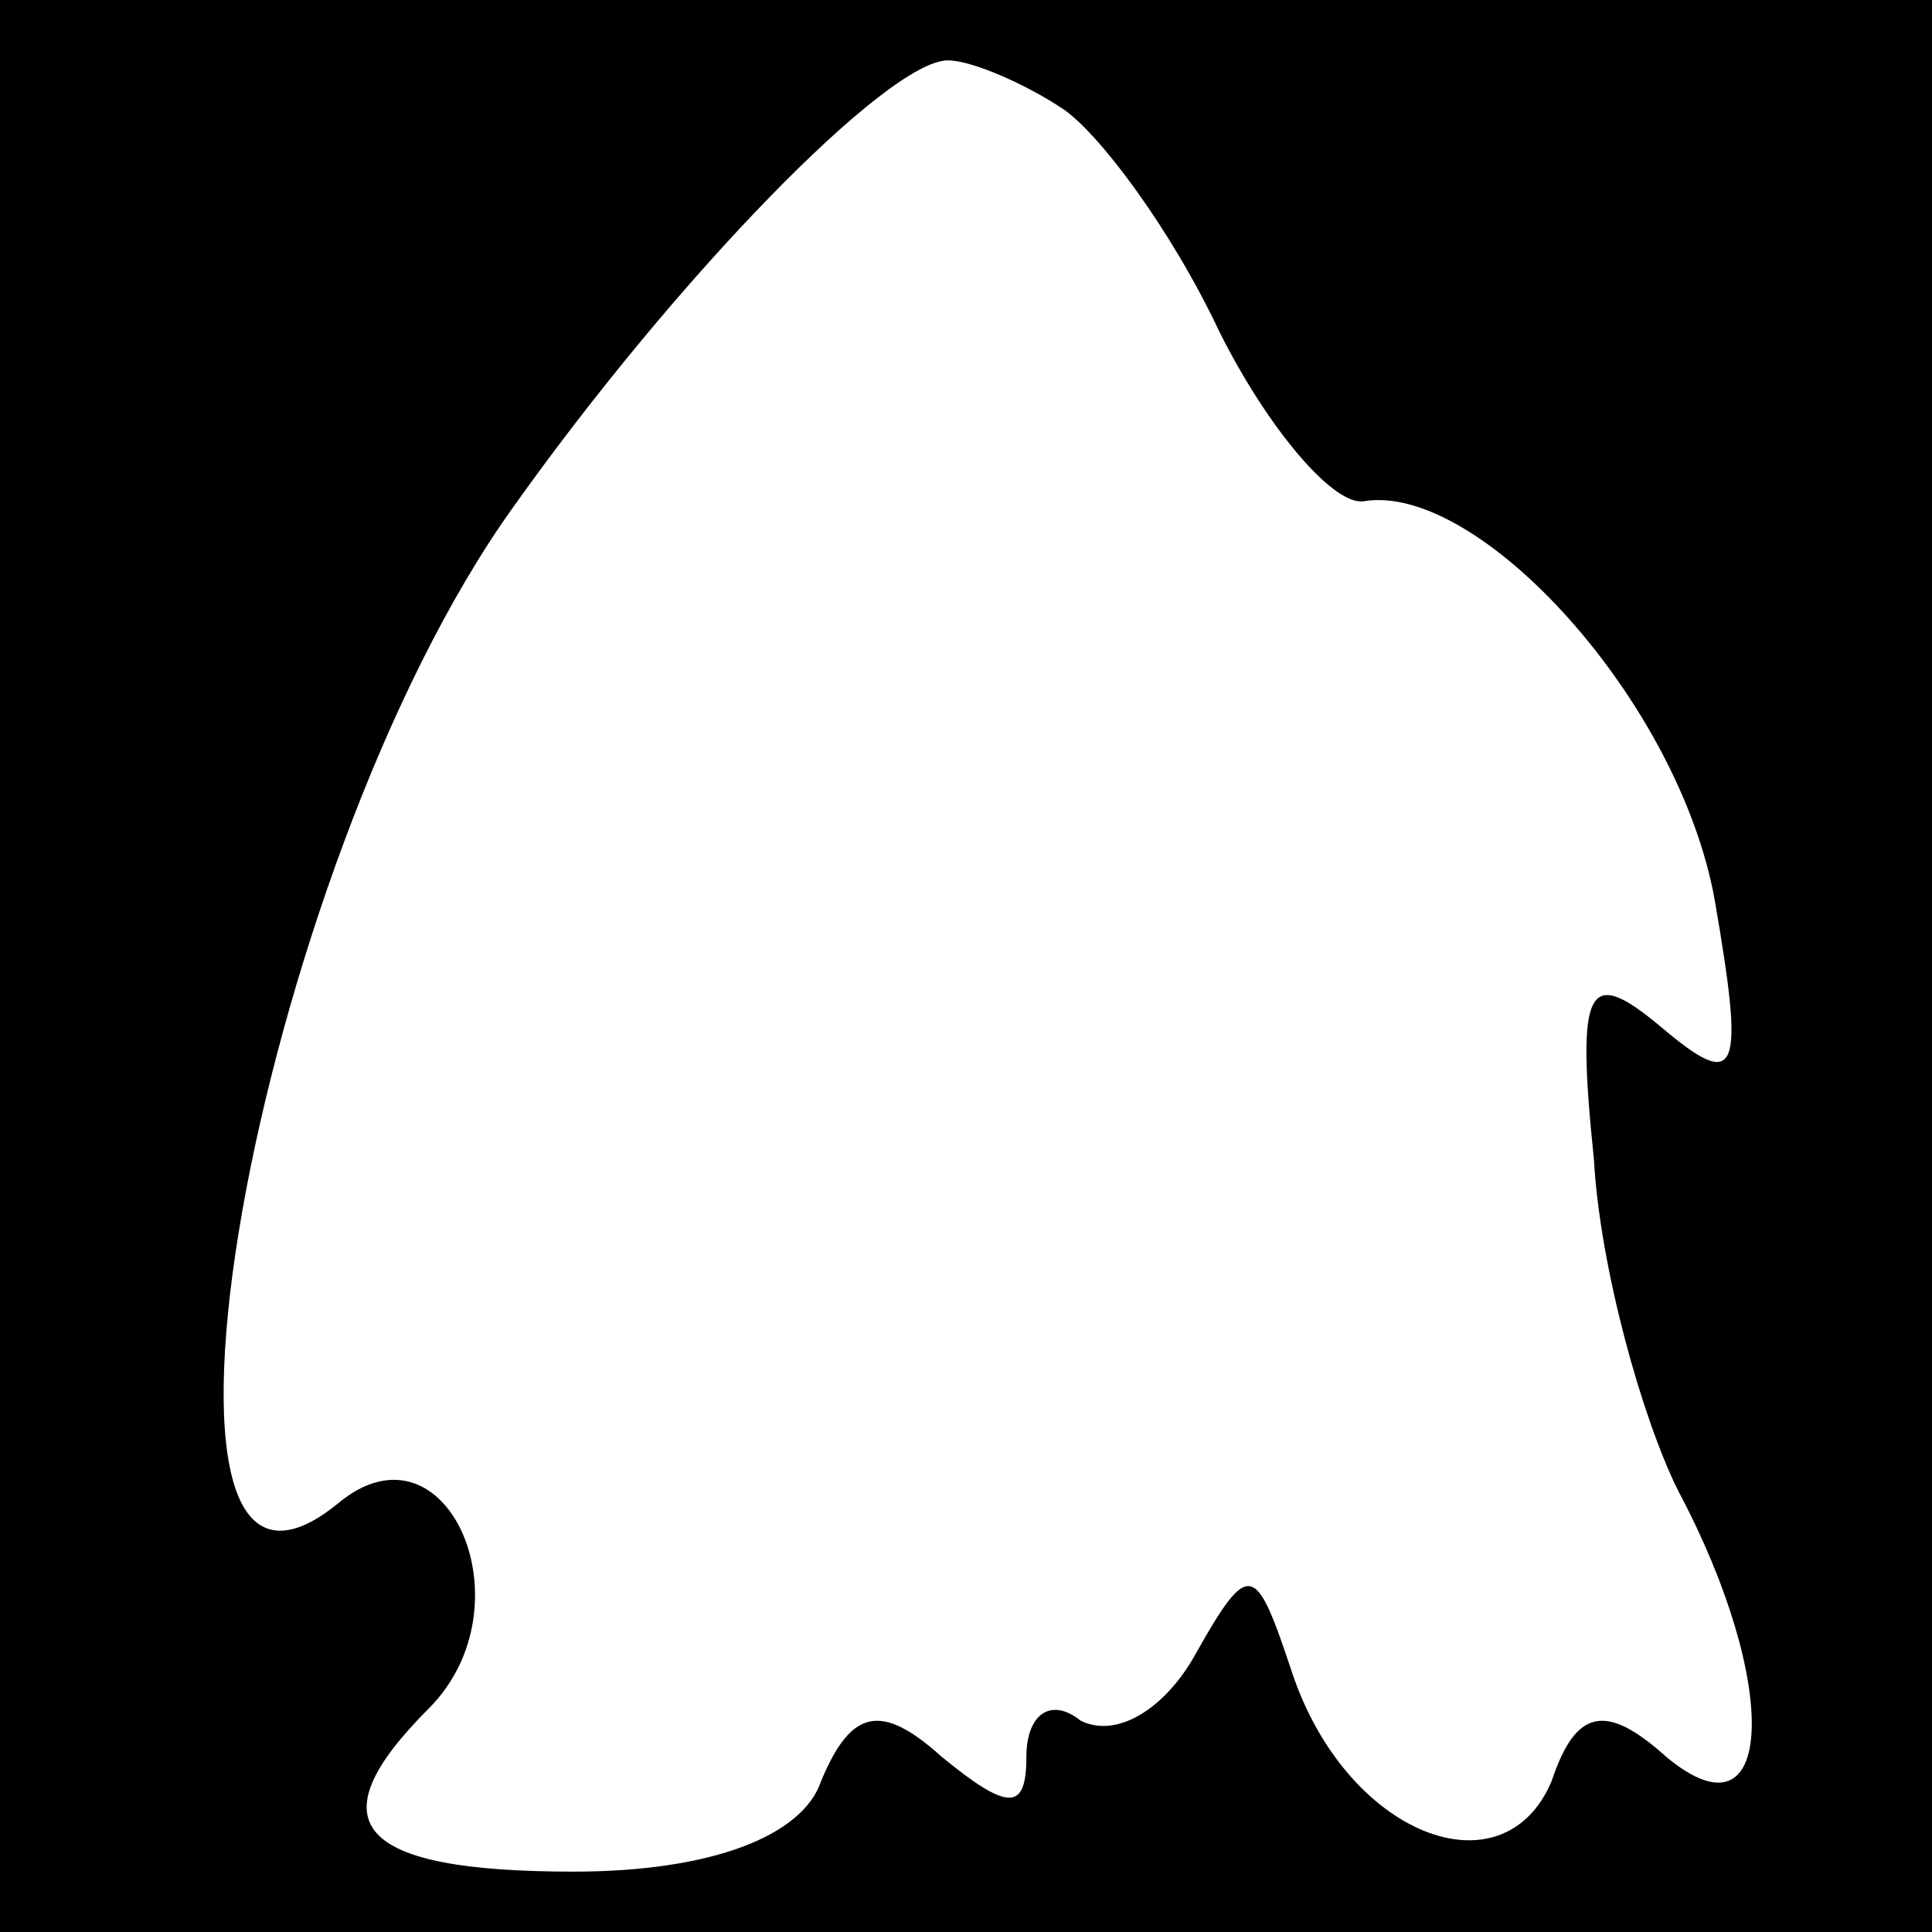 <?xml version="1.0" standalone="no"?>
<!DOCTYPE svg PUBLIC "-//W3C//DTD SVG 20010904//EN"
 "http://www.w3.org/TR/2001/REC-SVG-20010904/DTD/svg10.dtd">
<svg version="1.0" xmlns="http://www.w3.org/2000/svg"
 width="32pt" height="32pt" viewBox="0 0 32 32"
 preserveAspectRatio="xMidYMid meet">
<rect x="0" y="0" width="32" height="32" fill="#808080" stroke="none"/>
<g transform="translate(0,32) scale(0.1,-0.1)"
fill="#000000" stroke="none">
<path fill="#000000" stroke="none" d="M0 160 l0 -160 160 0 160 0 0 160 0
160 -160 0 -160 0 0 -160z"/>
<path fill="#ffffff" stroke="none" d="M176 302 c6 -4 18 -20 26 -37 8 -16 19
-29 24 -28 19 3 52 -33 58 -66 5 -29 4 -32 -9 -21 -12 10 -14 7 -11 -22 1 -18
8 -43 14 -55 17 -32 16 -59 -2 -44 -10 9 -15 8 -19 -4 -8 -19 -34 -9 -43 18
-6 18 -7 19 -16 3 -5 -9 -13 -14 -19 -11 -5 4 -9 1 -9 -6 0 -9 -3 -9 -14 0
-10 9 -15 8 -20 -4 -3 -9 -18 -15 -41 -15 -36 0 -43 8 -24 27 17 17 3 49 -15
34 -38 -31 -14 105 29 165 27 38 62 74 72 74 4 0 13 -4 19 -8z"/>
</g>
</svg>
